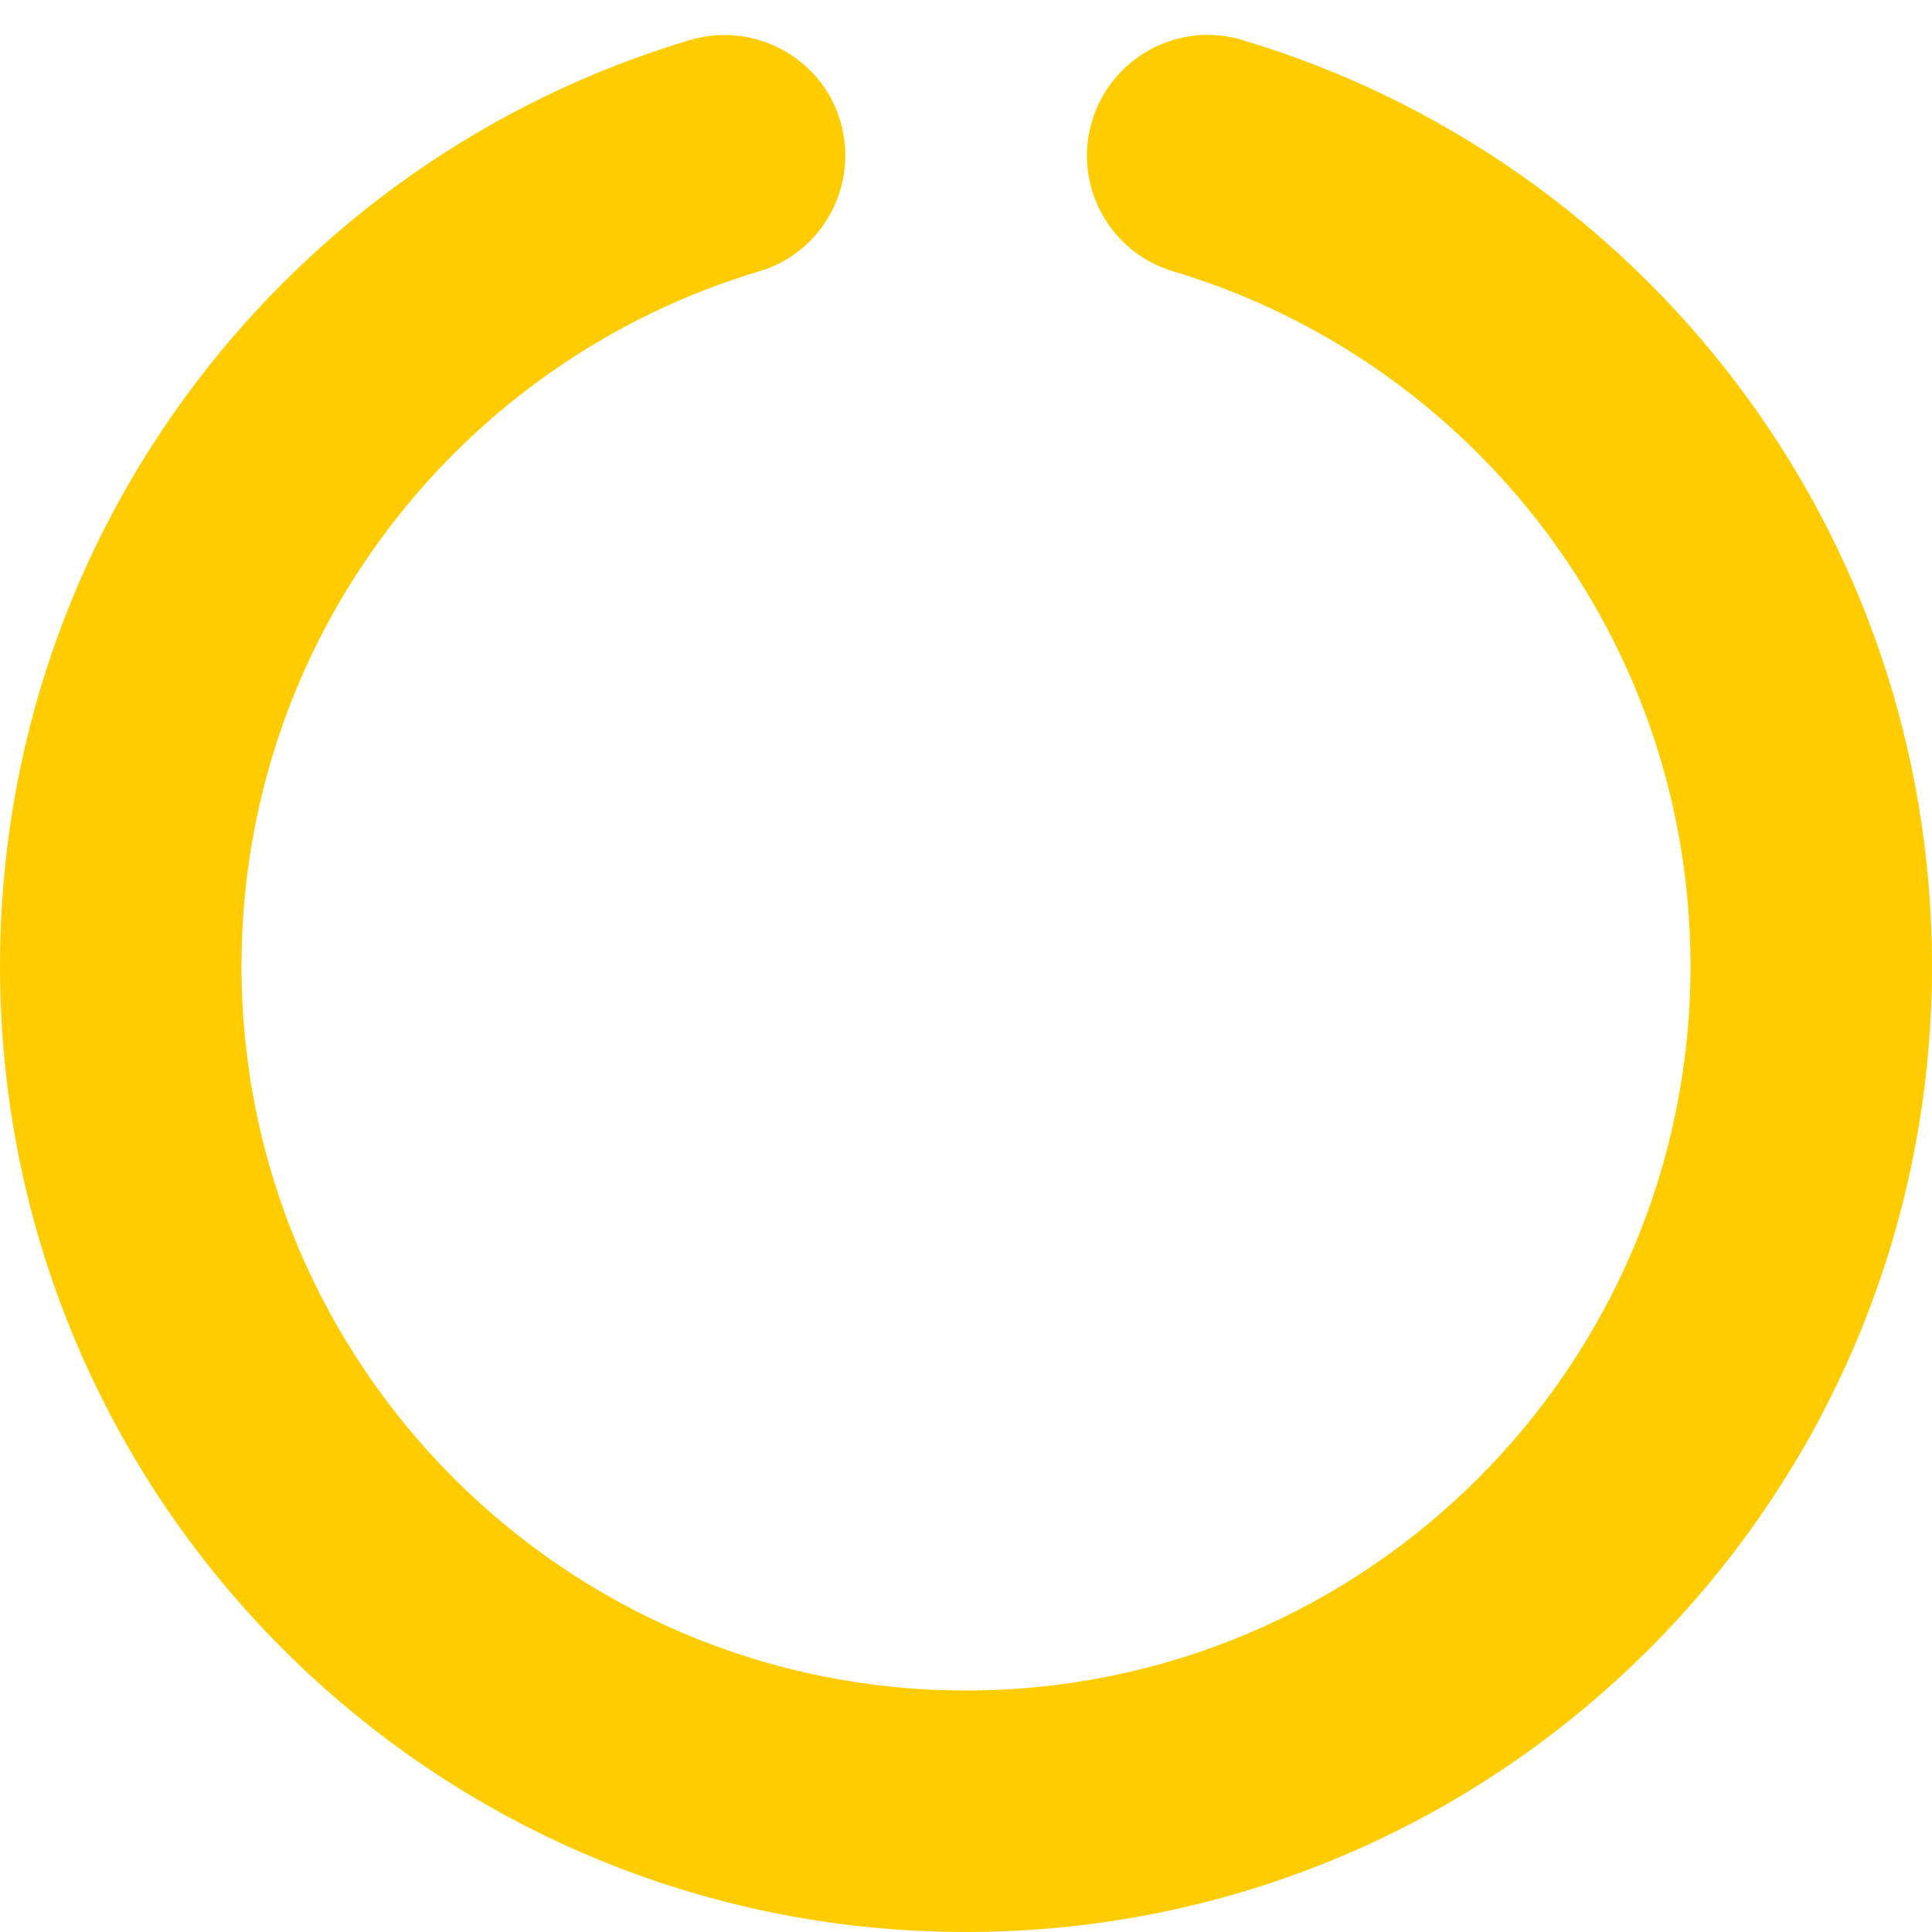 <?xml version="1.0" encoding="UTF-8" standalone="no"?>
<svg
   viewBox="0 0 512 512"
   version="1.1"
   id="svg1"
   sodipodi:docname="circle-notch.svg"
   inkscape:version="1.3 (0e150ed6c4, 2023-07-21)"
   inkscape:export-filename="circle-notch.png"
   inkscape:export-xdpi="96"
   inkscape:export-ydpi="96"
   xmlns:inkscape="http://www.inkscape.org/namespaces/inkscape"
   xmlns:sodipodi="http://sodipodi.sourceforge.net/DTD/sodipodi-0.dtd"
   xmlns="http://www.w3.org/2000/svg"
   xmlns:svg="http://www.w3.org/2000/svg">
  <defs
     id="defs1" />
  <sodipodi:namedview
     id="namedview1"
     pagecolor="#ffffff"
     bordercolor="#000000"
     borderopacity="0.25"
     inkscape:showpageshadow="2"
     inkscape:pageopacity="0.0"
     inkscape:pagecheckerboard="0"
     inkscape:deskcolor="#d1d1d1"
     inkscape:zoom="1.3030376"
     inkscape:cx="6.5232193"
     inkscape:cy="226.7778"
     inkscape:window-width="2778"
     inkscape:window-height="1504"
     inkscape:window-x="2378"
     inkscape:window-y="200"
     inkscape:window-maximized="0"
     inkscape:current-layer="svg1" />
  <!--! Font Awesome Pro 6.4.0 by @fontawesome - https://fontawesome.com License - https://fontawesome.com/license (Commercial License) Copyright 2023 Fonticons, Inc. -->
  <path
     d="M222.7 32.1c5 16.9-4.6 34.8-21.5 39.8C121.8 95.6 64 169.1 64 256c0 106 86 192 192 192s192-86 192-192c0-86.9-57.8-160.4-137.1-184.1c-16.9-5-26.6-22.9-21.5-39.8s22.9-26.6 39.8-21.5C434.9 42.1 512 140 512 256c0 141.4-114.6 256-256 256S0 397.4 0 256C0 140 77.1 42.1 182.9 10.6c16.9-5 34.8 4.6 39.8 21.5z"
     id="path1"
     style="fill:#ffcc00" />
  <path
     style="fill:#ffcc00;stroke-width:0.767"
     d="M 237.138,511.032 C 200.545,507.32 173.091,499.854 144.278,485.779 117.022,472.465 95.022,456.513 73.23,434.264 8.828,368.51 -15.047,273.952 10.398,185.409 19.451,153.903 34.233,125.082 55.307,97.848 63.738,86.952 84.628,65.866 95.93,56.844 113.512,42.809 139.939,27.14 158.86,19.533 c 11.65,-4.684 26.107,-9.245 30.699,-9.685 8.88,-0.851 19.067,3.112 25.396,9.878 8.893,9.507 11.079,23.783 5.38,35.13 -4.482,8.923 -10.677,13.795 -22.513,17.705 -30.367,10.031 -54.933,24.958 -76.98,46.776 -16.072,15.904 -27.257,31.467 -37.232,51.802 -13.49,27.501 -19.635,53.827 -19.706,84.418 -0.018,7.598 0.385,17.44 0.894,21.872 9.781,85.07 73.553,152.884 158.003,168.018 32.217,5.773 68.891,2.51 99.747,-8.875 17.515,-6.463 38.675,-18.422 53.496,-30.233 31.28,-24.93 55.481,-61.803 65.57,-99.905 6.761,-25.534 8.392,-50.668 4.945,-76.201 C 436.677,157.04 385.92,96.15 315.461,72.958 305.262,69.601 301.887,67.693 297.11,62.586 285.626,50.308 285.673,31.827 297.219,19.731 c 6.727,-7.047 16.136,-10.731 25.237,-9.882 10.307,0.963 40.262,12.837 58.37,23.139 20.408,11.61 36.839,23.984 53.438,40.242 42.09,41.224 67.286,91.625 75.417,150.861 1.055,7.685 1.368,15.09 1.365,32.232 -0.005,23.186 -0.702,31.244 -4.241,49.049 -20.259,101.905 -99.949,181.488 -201.749,201.48 -15.886,3.12 -24.645,3.943 -44.895,4.219 -10.974,0.149 -21.335,0.132 -23.023,-0.04 z"
     id="path2" />
</svg>
